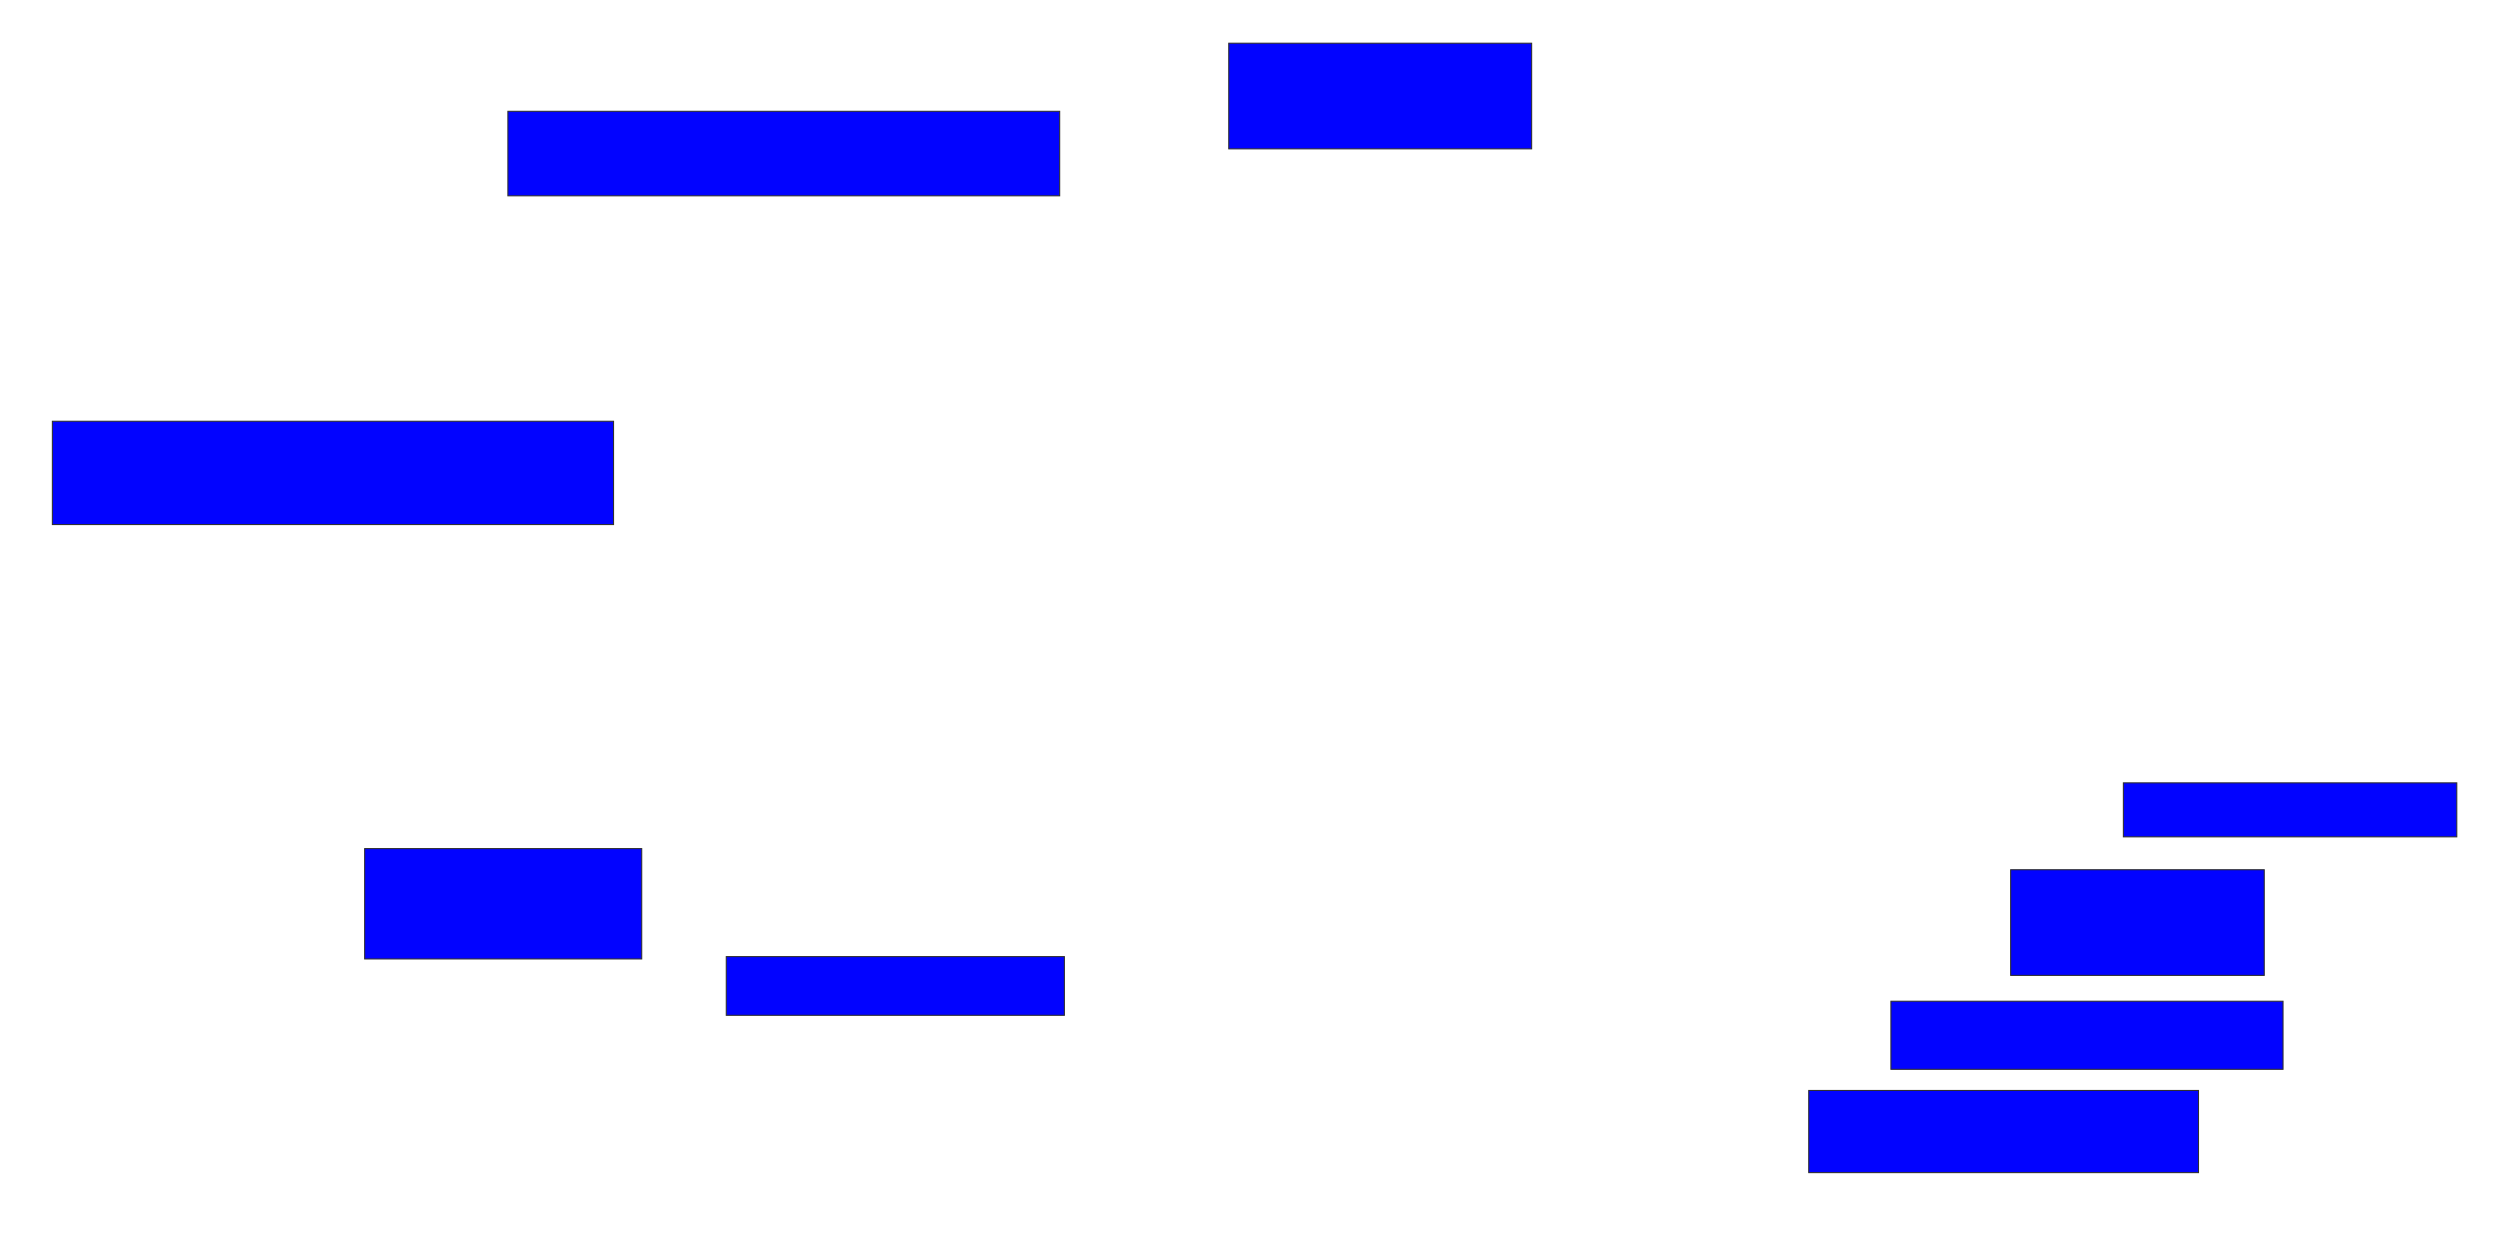 <svg xmlns="http://www.w3.org/2000/svg" width="2366" height="1168">
 <!-- Created with Image Occlusion Enhanced -->
 <g>
  <title>Labels</title>
 </g>
 <g>
  <title>Masks</title>
  <rect id="efa416e702d741b986d16c7332506b7f-ao-1" height="80" width="522.222" y="105.333" x="480.667" stroke="#2D2D2D" fill="#0203ff"/>
  <rect id="efa416e702d741b986d16c7332506b7f-ao-2" height="100" width="286.667" y="40.889" x="1162.889" stroke="#2D2D2D" fill="#0203ff"/>
  <rect id="efa416e702d741b986d16c7332506b7f-ao-3" height="97.778" width="531.111" y="398.667" x="49.556" stroke="#2D2D2D" fill="#0203ff"/>
  
  <rect id="efa416e702d741b986d16c7332506b7f-ao-5" height="104.444" width="262.222" y="803.111" x="345.111" stroke="#2D2D2D" fill="#0203ff"/>
  <rect id="efa416e702d741b986d16c7332506b7f-ao-6" height="55.556" width="320" y="905.333" x="687.333" stroke="#2D2D2D" fill="#0203ff"/>
  <rect id="efa416e702d741b986d16c7332506b7f-ao-7" height="51.111" width="315.556" y="740.889" x="2009.556" stroke="#2D2D2D" fill="#0203ff"/>
  <rect id="efa416e702d741b986d16c7332506b7f-ao-8" height="100" width="240" y="823.111" x="1902.889" stroke="#2D2D2D" fill="#0203ff"/>
  <rect stroke="#2D2D2D" id="efa416e702d741b986d16c7332506b7f-ao-9" height="64.444" width="371.111" y="947.556" x="1789.556" fill="#0203ff"/>
  <rect id="efa416e702d741b986d16c7332506b7f-ao-10" height="77.778" width="368.889" y="1032" x="1711.778" stroke-linecap="null" stroke-linejoin="null" stroke-dasharray="null" stroke="#2D2D2D" fill="#0203ff"/>
 </g>
</svg>